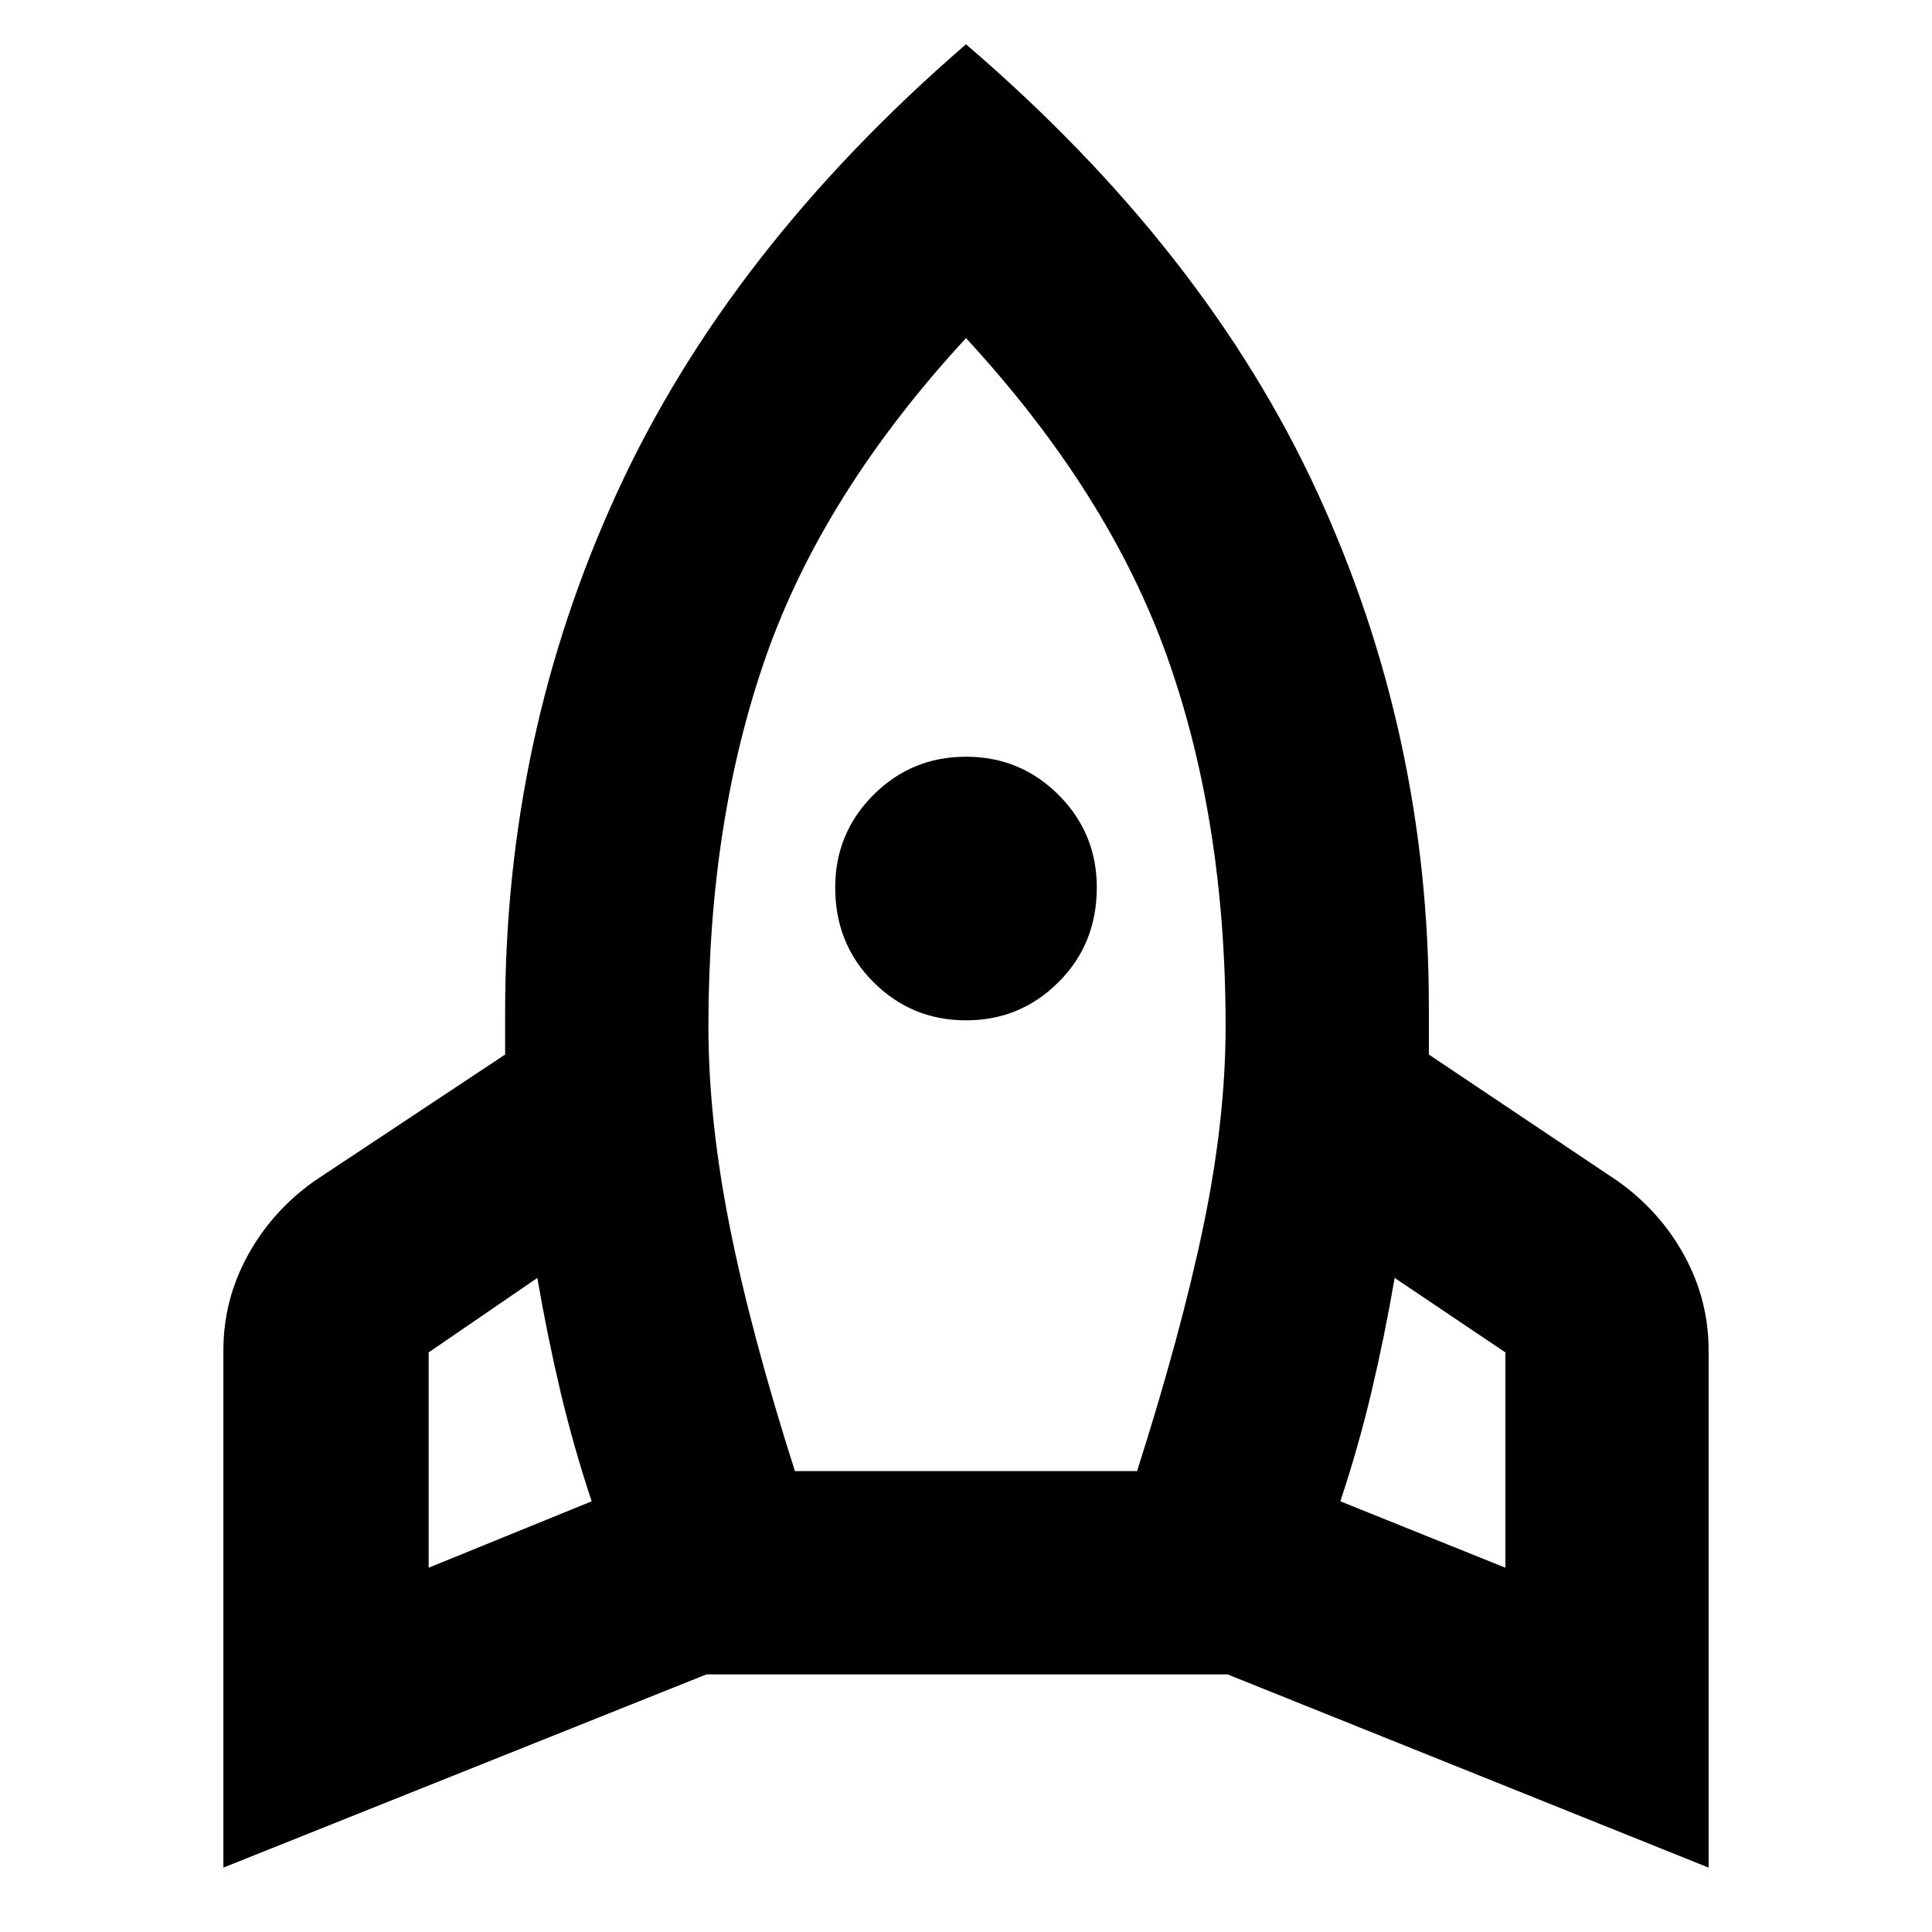 <svg xmlns="http://www.w3.org/2000/svg" height="40" width="40"><path d="m8.875 32.458 3.375-1.375q-.375-1.125-.646-2.271-.271-1.145-.479-2.354L8.875 28Zm7.583-2h7.084q.916-2.875 1.375-5.083.458-2.208.458-4.125 0-4.25-1.208-7.646Q22.958 10.208 20 7q-2.958 3.208-4.146 6.604Q14.667 17 14.667 21.25q0 1.917.437 4.125.438 2.208 1.354 5.083ZM20 21.125q-1.125 0-1.917-.792-.791-.791-.791-1.958 0-1.125.791-1.917.792-.791 1.917-.791t1.917.791q.791.792.791 1.917 0 1.167-.791 1.958-.792.792-1.917.792Zm11.167 11.333V28l-2.292-1.542q-.208 1.209-.479 2.354-.271 1.146-.646 2.271ZM20 .917q4.958 4.25 7.271 9.271 2.312 5.02 2.312 10.645v1l3.917 2.625q.875.625 1.375 1.542t.5 1.958v10.709l-9.958-4H14.625l-10 4V27.958q0-1.041.5-1.958T6.5 24.458l3.958-2.625v-.875q0-5.708 2.313-10.75Q15.083 5.167 20 .917Z"/></svg>